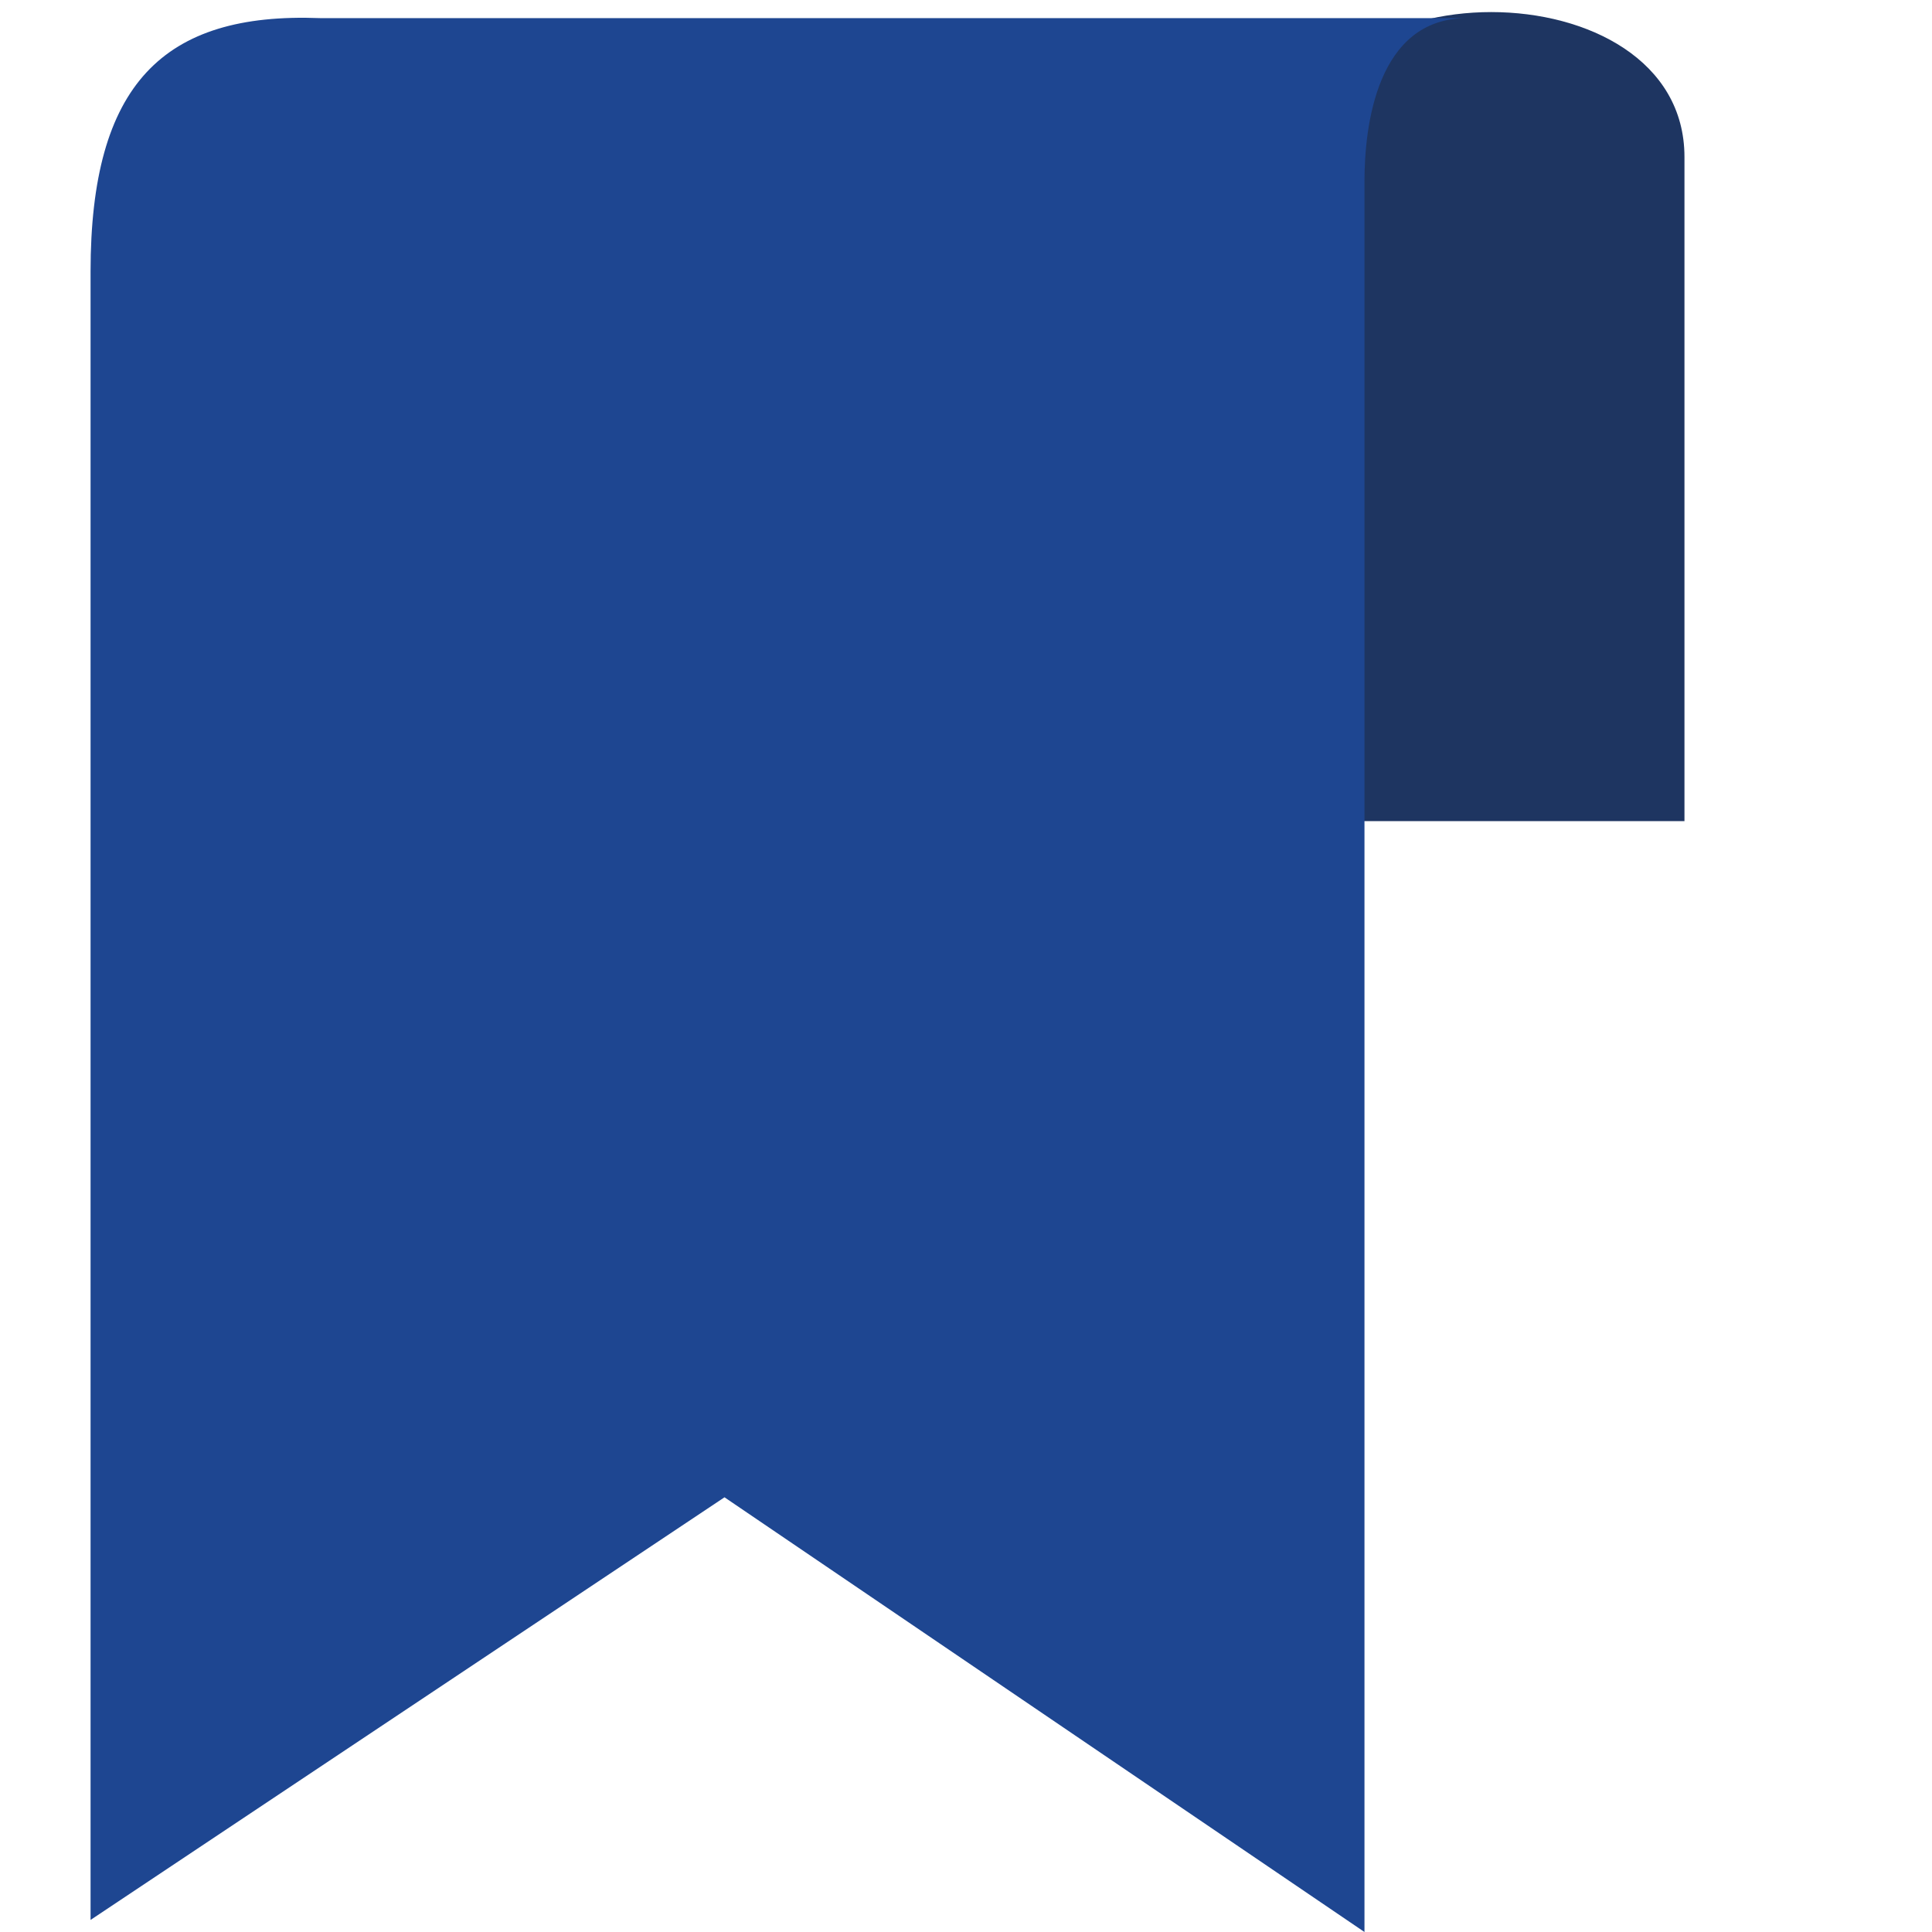 <?xml version="1.0" encoding="UTF-8"?>
<!-- Generator: Adobe Illustrator 22.0.1, SVG Export Plug-In . SVG Version: 6.00 Build 0)  -->
<svg version="1.1" id="Ebene_1" xmlns="http://www.w3.org/2000/svg" xmlns:xlink="http://www.w3.org/1999/xlink" x="0px" y="0px" viewBox="0 0 32 32" style="enable-background:new 0 0 32 32;" xml:space="preserve">
<style type="text/css">
	.st0{fill:#1E3561;}
	.st1{fill:#1E4691;}
</style>
<path class="st0" d="M21.5,2.6c0-3.2,6.4-3.2,6.4,0v11h-6.4V2.6z"/>
<path class="st1" d="M1.5,4.5v27.3L12,24.8l10.6,7.2v-29c0-0.9,0.2-2.7,1.7-2.7h-19C2.7,0.2,1.5,1.4,1.5,4.5z"/>
</svg>